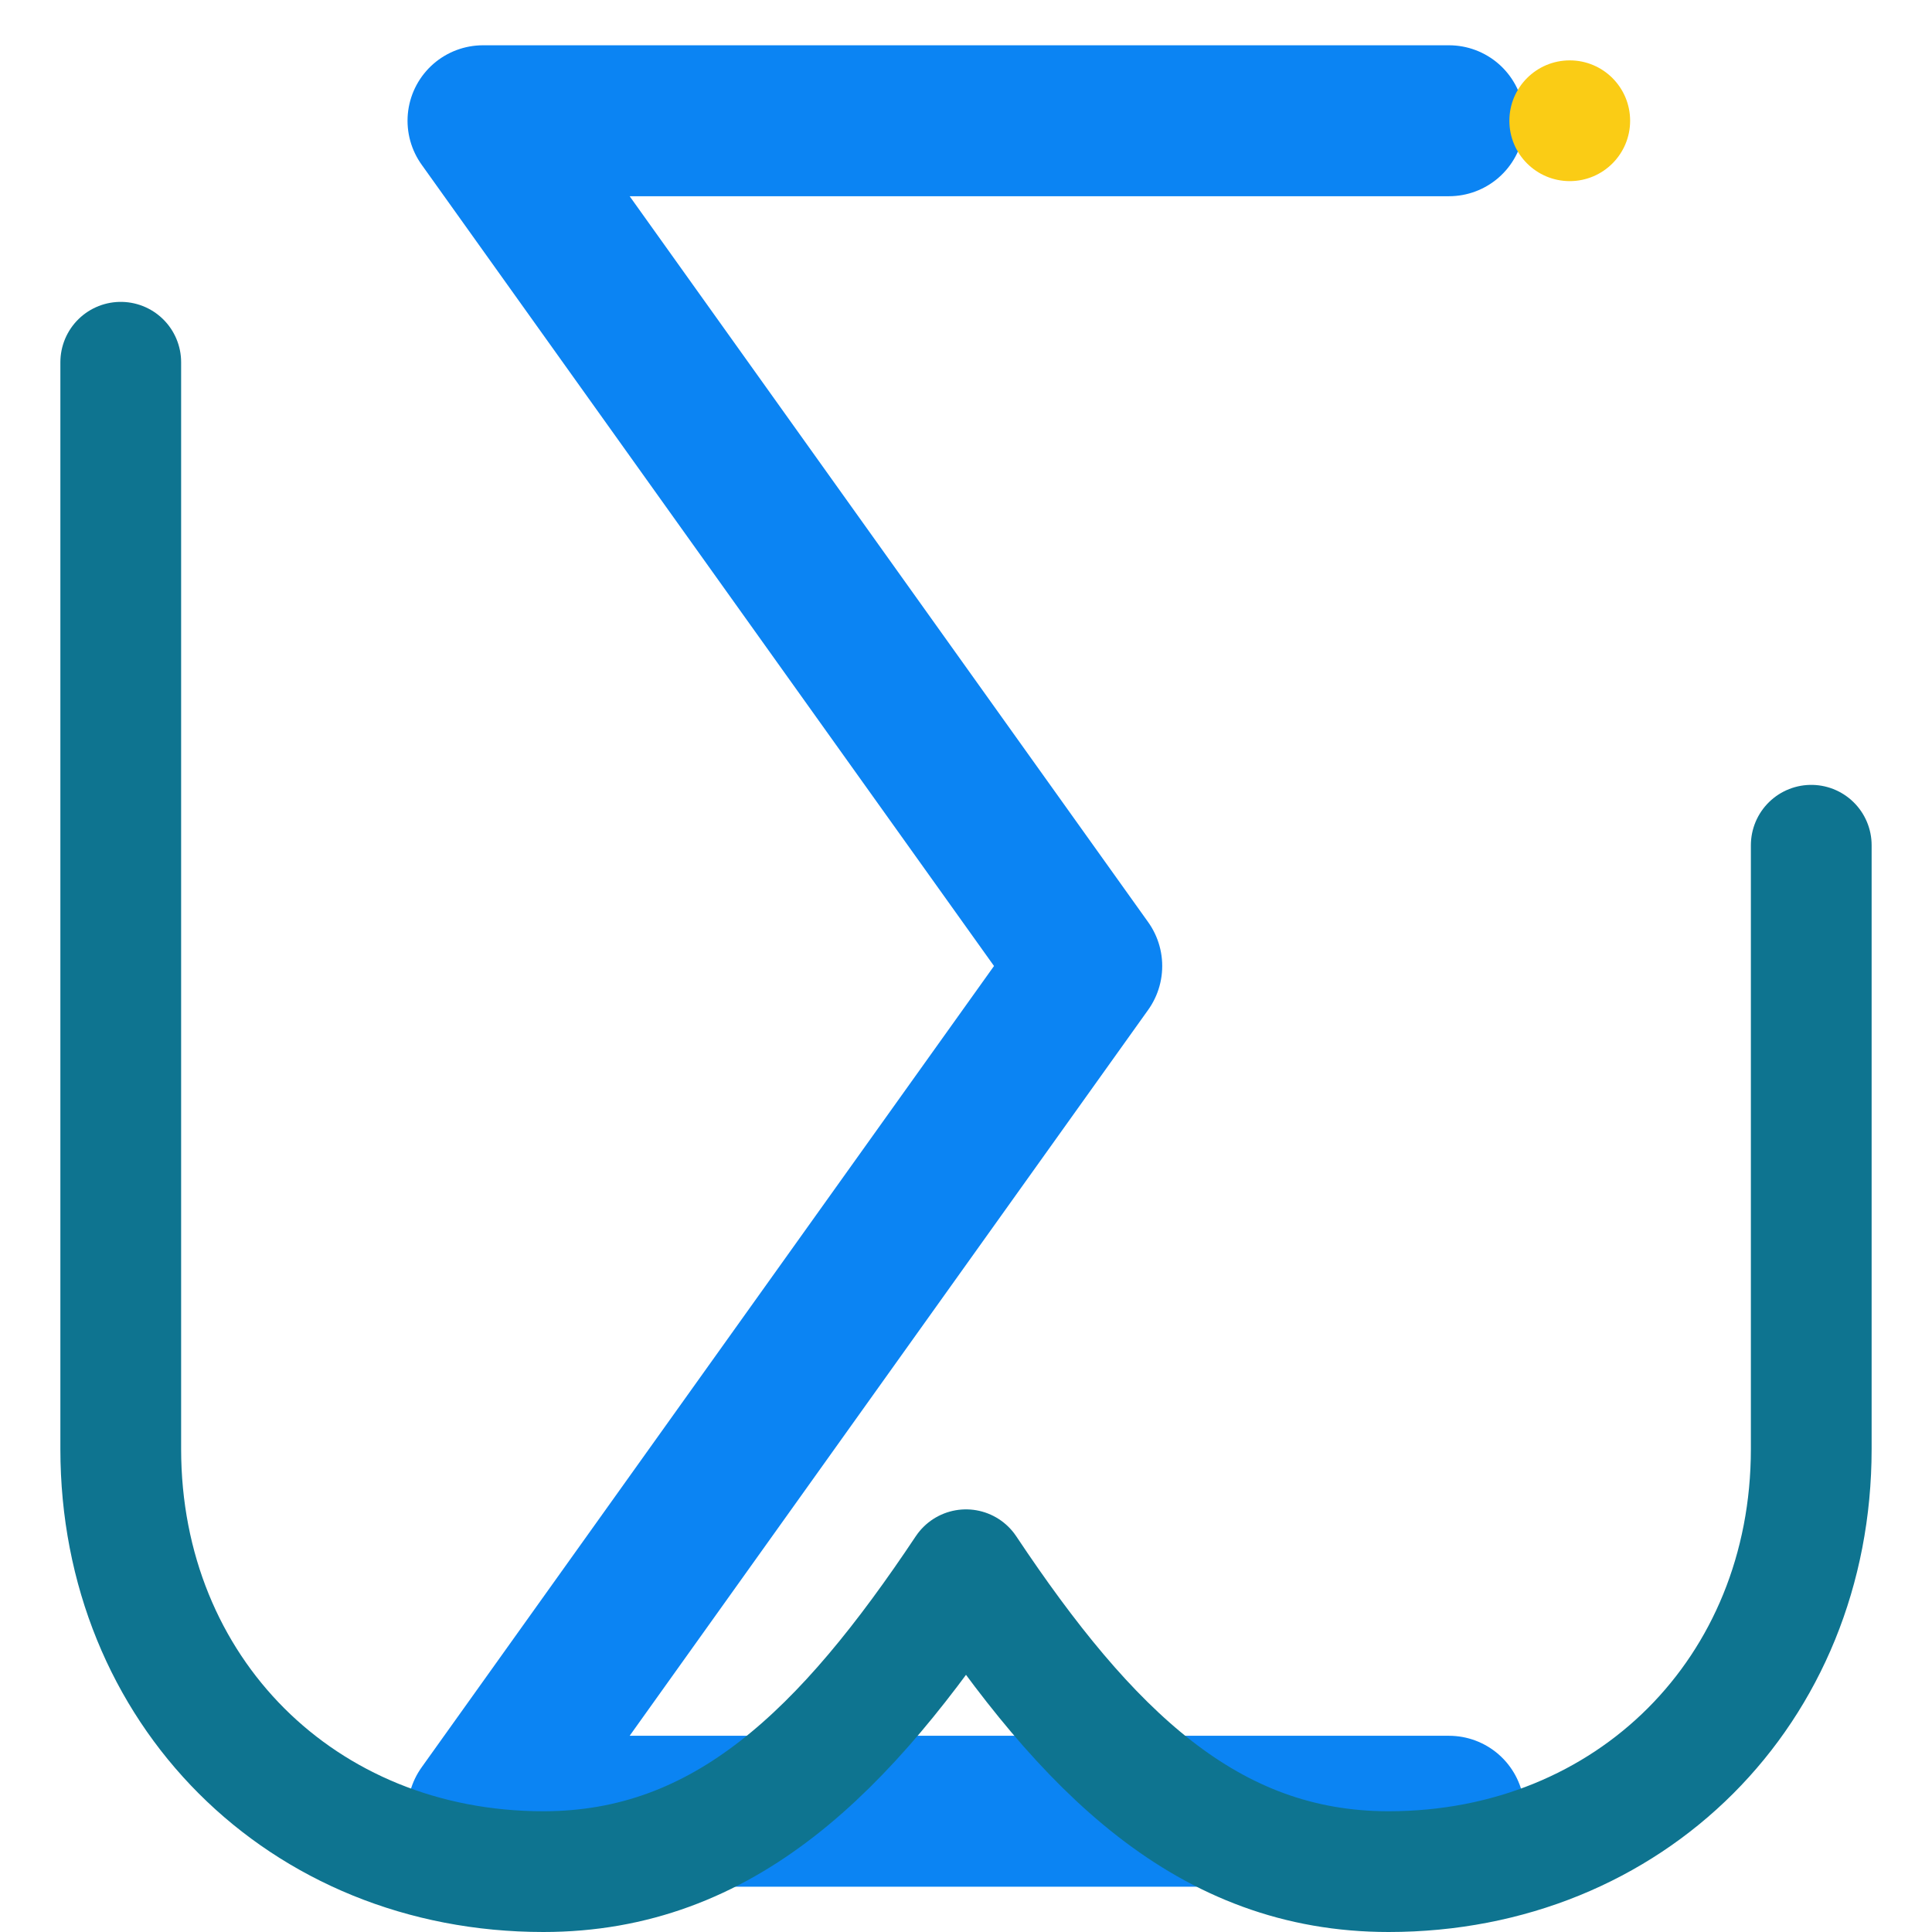 <?xml version="1.0" encoding="UTF-8"?>
<svg xmlns="http://www.w3.org/2000/svg" width="32" height="32" viewBox="0 0 32 32" role="img">
  <title>Mu-Sigma Mark — Transparent</title>
  <!-- Σ -->
  <path d="M24 2H8l10 14L8 30h16"
        fill="none"
        stroke="#0B84F3"
        stroke-width="2.5"
        stroke-linecap="round"
        stroke-linejoin="round"/>
  <!-- μ -->
  <path d="M2 6v18c0 4 3 7 7 7
           3 0 5-2 7-5
           2 3 4 5 7 5
           4 0 7-3 7-7V14"
        fill="none"
        stroke="#0E7490"
        stroke-width="2"
        stroke-linecap="round"
        stroke-linejoin="round"/>
  <!-- 学术黄点缀 -->
  <circle cx="26" cy="2" r="1" fill="#FACC15"/>
</svg>

